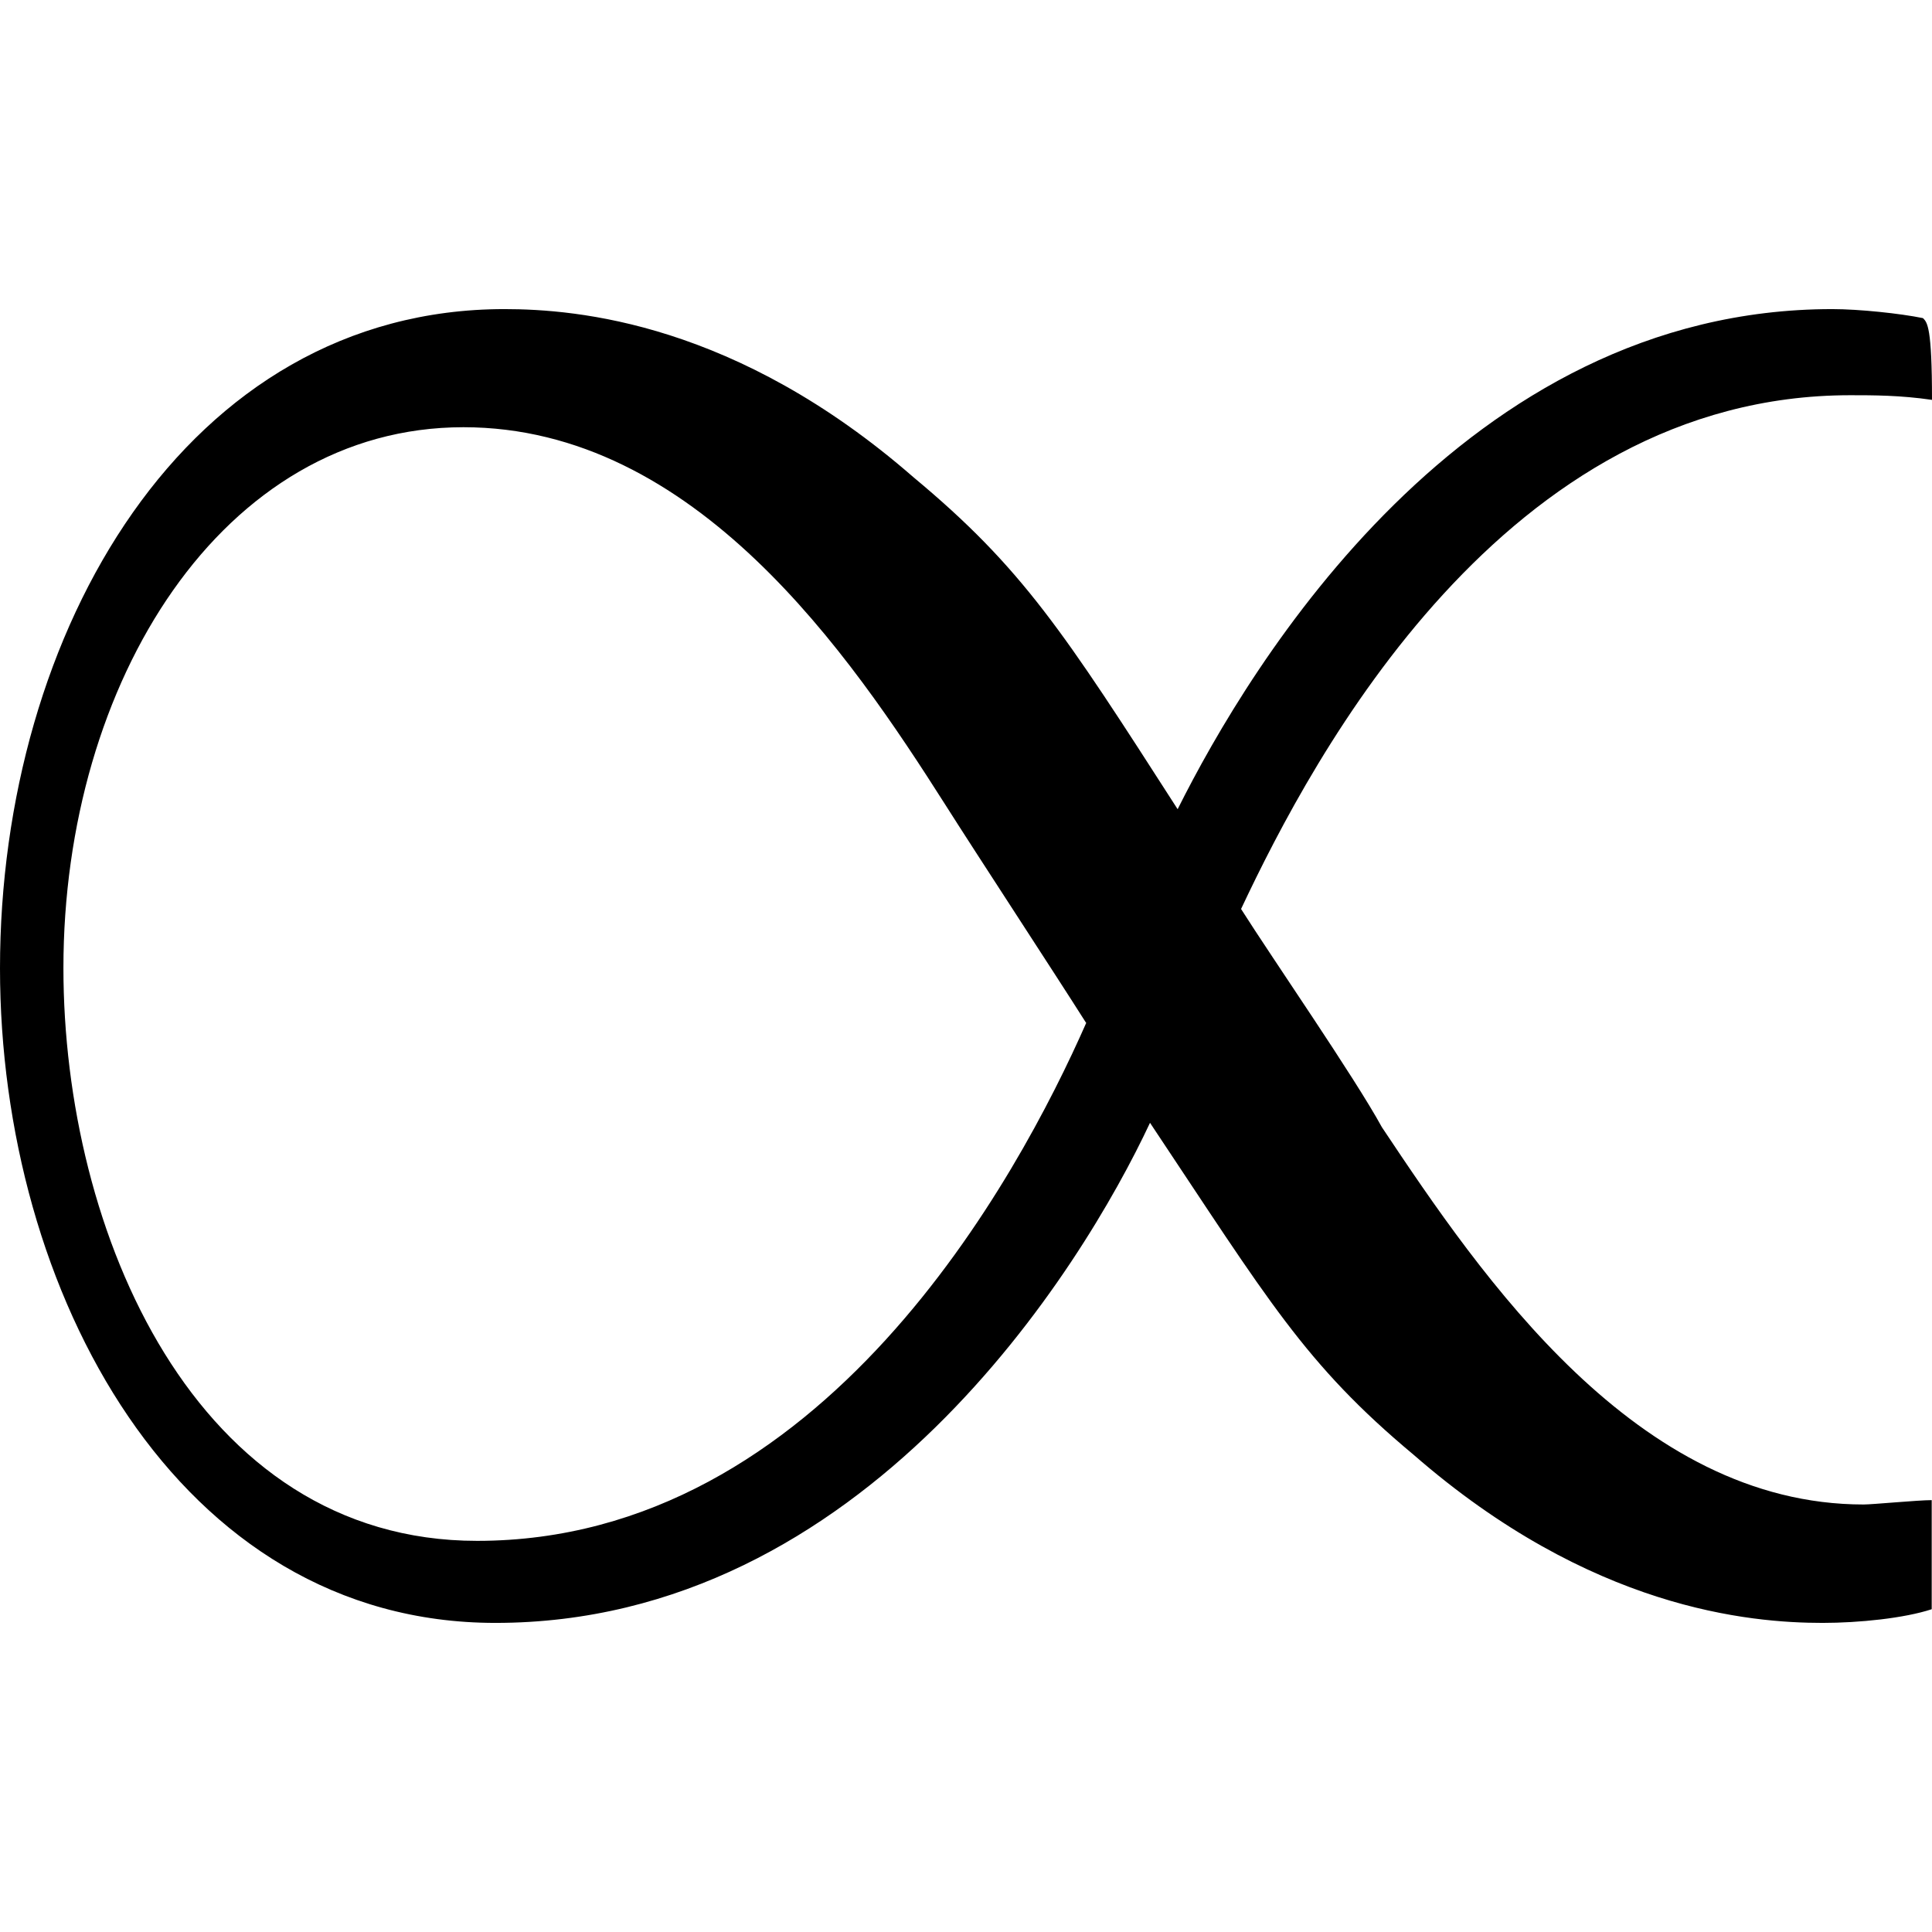 <?xml version="1.0" encoding="UTF-8" standalone="no"?>
<svg
   xmlns:dc="http://purl.org/dc/elements/1.1/"
   xmlns:cc="http://creativecommons.org/ns#"
   xmlns:rdf="http://www.w3.org/1999/02/22-rdf-syntax-ns#"
   xmlns:svg="http://www.w3.org/2000/svg"
   xmlns="http://www.w3.org/2000/svg"
   xmlns:xlink="http://www.w3.org/1999/xlink"
   xmlns:sodipodi="http://sodipodi.sourceforge.net/DTD/sodipodi-0.dtd"
   xmlns:inkscape="http://www.inkscape.org/namespaces/inkscape"
   sodipodi:docname="temp.svg"
   id="svg17"
   version="1.1"
   viewBox="0 0 6.641 4.516"
   height="64px"
   width="64px">
  <sodipodi:namedview
     id="namedview19"
     inkscape:window-height="480"
     inkscape:window-width="640"
     inkscape:pageshadow="2"
     inkscape:pageopacity="0"
     guidetolerance="10"
     gridtolerance="10"
     objecttolerance="10"
     borderopacity="1"
     bordercolor="#666666"
     pagecolor="#ffffff" />
  <defs
     id="defs10">
    <g
       id="g8">
      <symbol
         id="glyph0-0"
         overflow="visible">
        <path
           id="path2"
           d=""
           style="stroke:none" />
      </symbol>
      <symbol
         id="glyph0-1"
         overflow="visible">
        <path
           id="path5"
           d="M 7.203,-0.312 C 7.156,-0.312 7,-0.297 6.969,-0.297 c -0.781,0 -1.312,-0.781 -1.656,-1.297 -0.094,-0.172 -0.375,-0.578 -0.484,-0.75 0.25,-0.531 0.906,-1.766 2.094,-1.766 0.078,0 0.172,0 0.281,0.016 0,-0.25 -0.016,-0.266 -0.031,-0.281 -0.078,-0.016 -0.219,-0.031 -0.312,-0.031 -1.266,0 -2,1.219 -2.25,1.719 C 4.219,-3.297 4.078,-3.516 3.703,-3.828 3.094,-4.359 2.547,-4.406 2.297,-4.406 c -1.094,0 -1.734,1.109 -1.734,2.266 0,1.109 0.609,2.25 1.703,2.25 1.266,0 2.016,-1.219 2.25,-1.719 0.406,0.609 0.531,0.828 0.906,1.141 0.609,0.531 1.156,0.578 1.406,0.578 0.125,0 0.281,-0.016 0.375,-0.047 z m -2.906,-1.641 c -0.234,0.531 -0.906,1.781 -2.094,1.781 -0.969,0 -1.422,-1.062 -1.422,-1.969 C 0.781,-3.125 1.328,-4 2.156,-4 c 0.797,0 1.328,0.781 1.656,1.297 0.109,0.172 0.375,0.578 0.484,0.75 z m 0,0"
           style="stroke:none" />
      </symbol>
    </g>
  </defs>
  <g
     transform="translate(-149.275,-130.359)"
     id="surface1">
    <g
       id="g14"
       style="fill:#000000;fill-opacity:1">
      <use
         height="100%"
         width="100%"
         id="use12"
         y="134.765"
         x="148.712"
         xlink:href="#glyph0-1" />
    </g>
  </g>
</svg>

